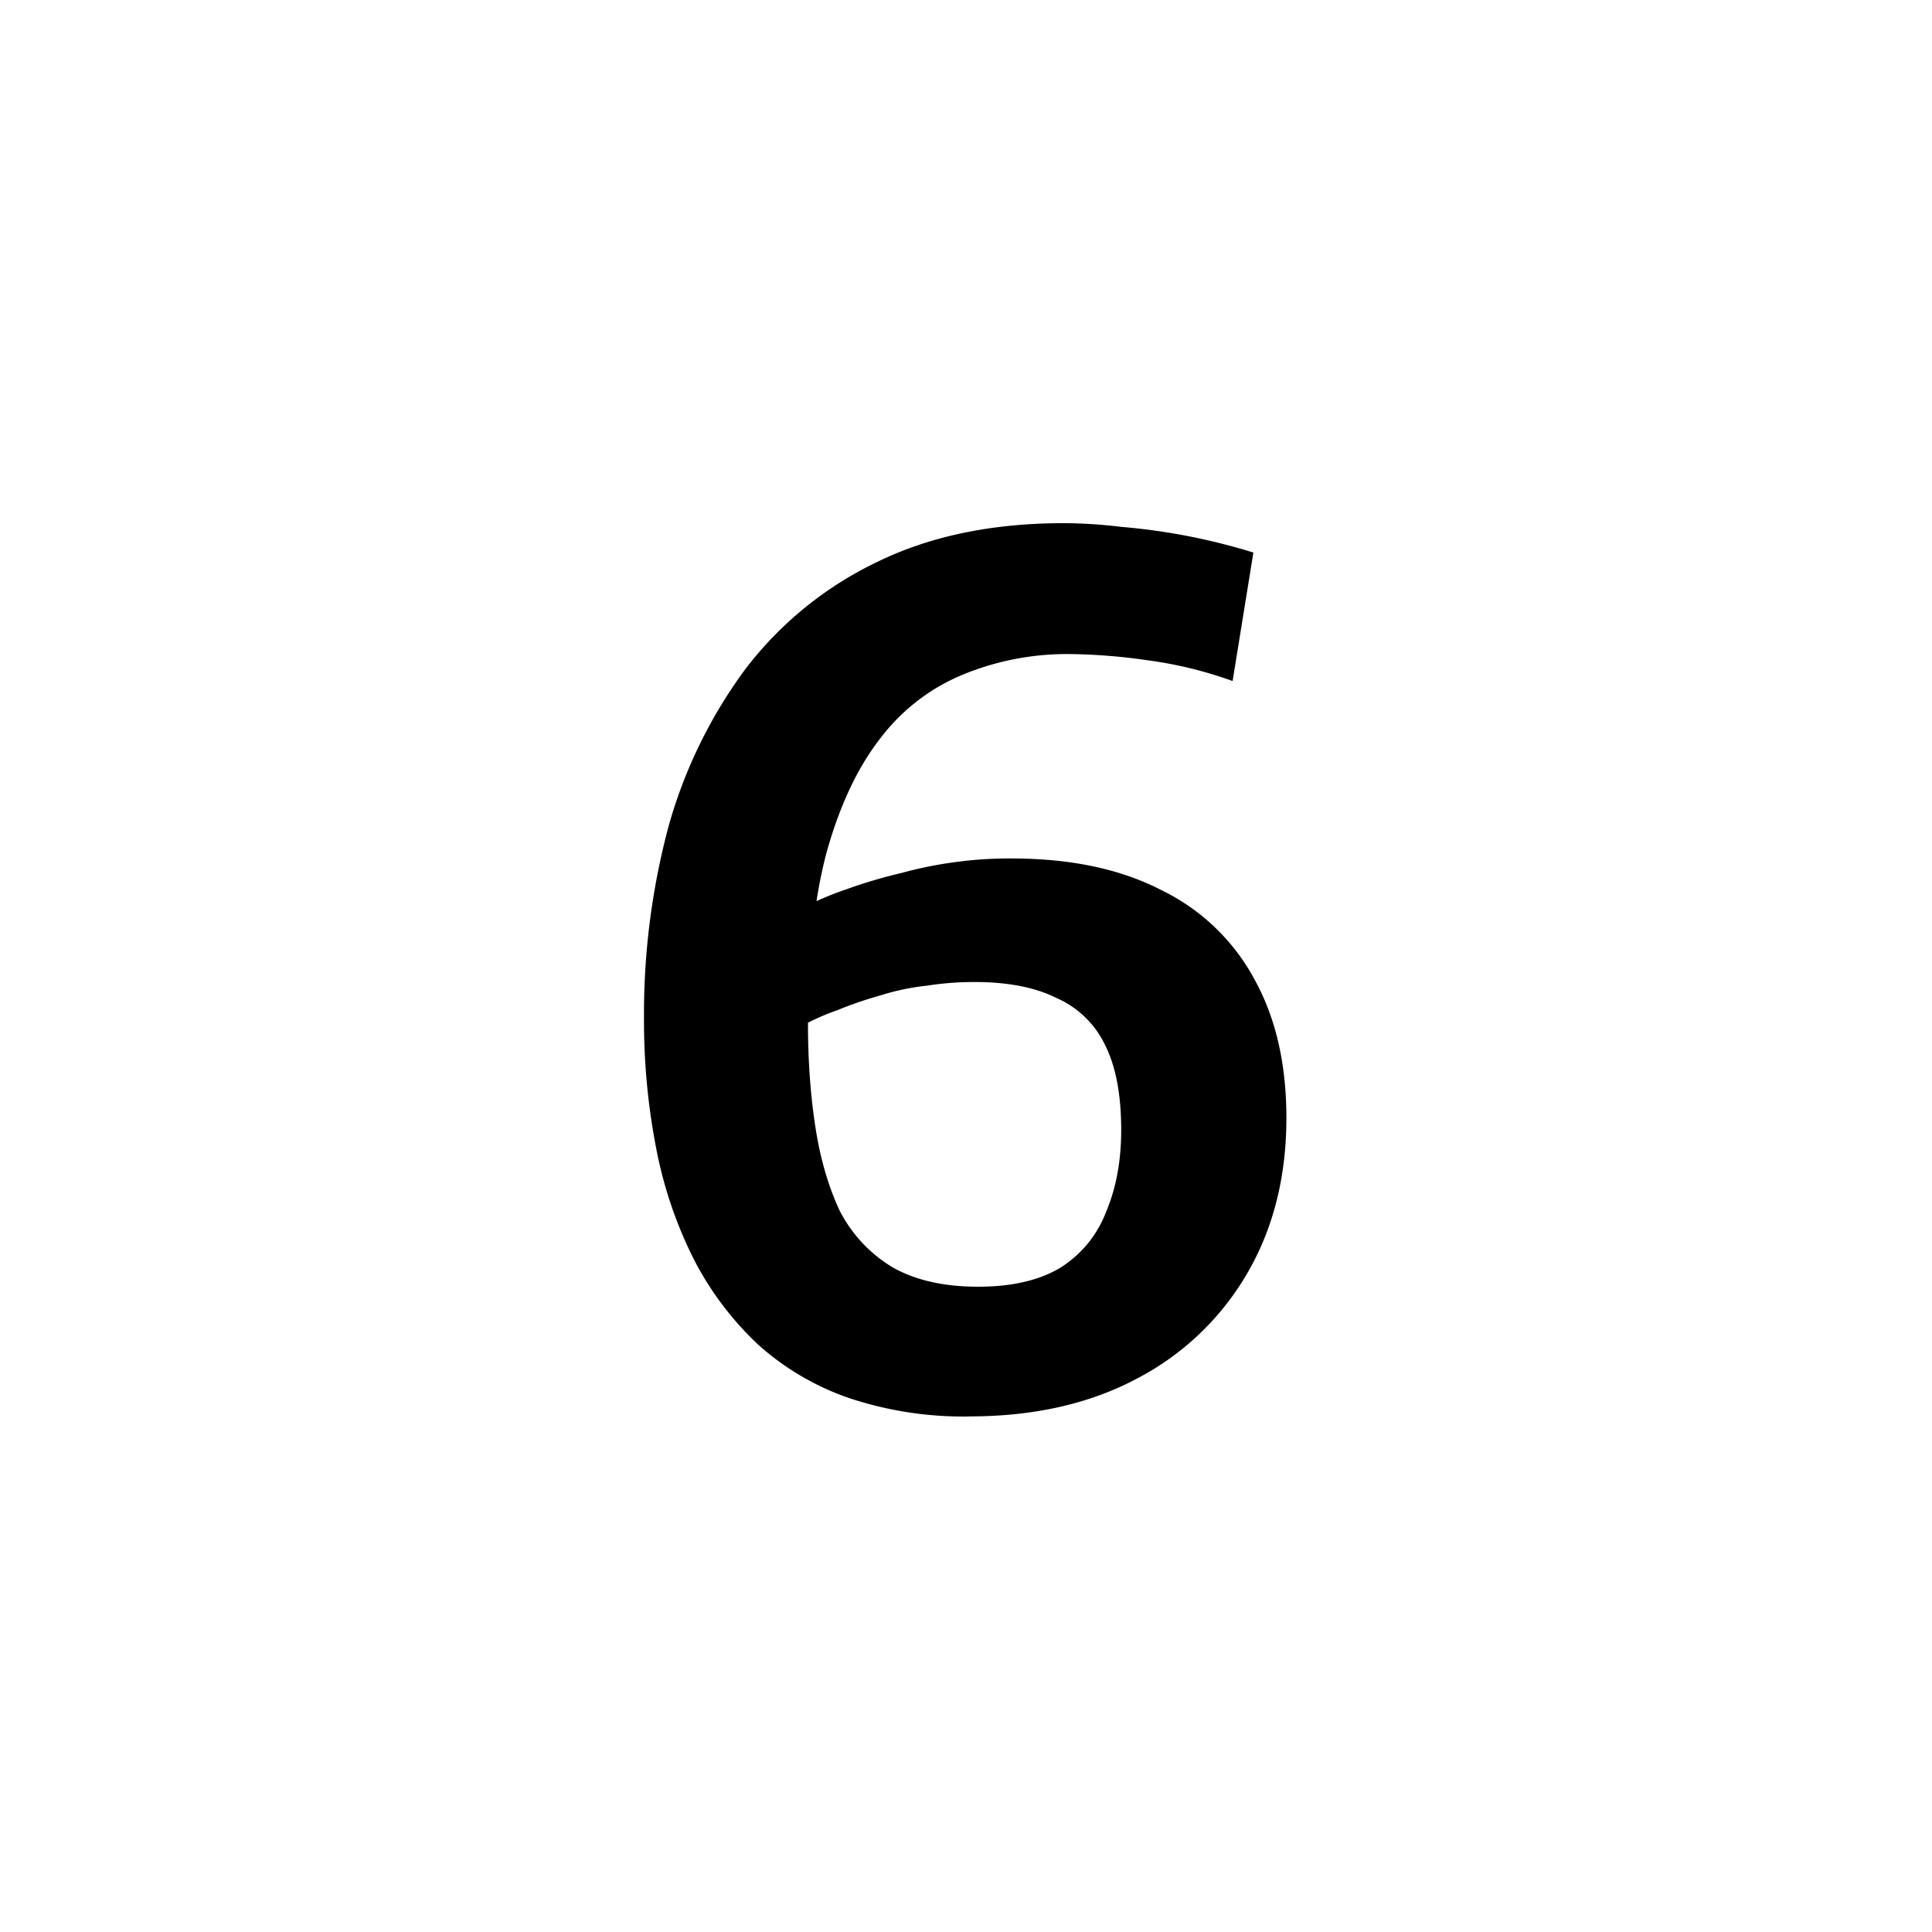<svg xmlns="http://www.w3.org/2000/svg" width="3em" height="3em" viewBox="0 0 24 24"><path fill="currentColor" fill-rule="evenodd" d="M10.553 17.369a4.5 4.5 0 0 0 1.49.227v-.001q1.201 0 2.083-.471a3.4 3.4 0 0 0 1.368-1.307q.486-.835.486-1.93q0-1.004-.395-1.718a2.6 2.6 0 0 0-1.155-1.11q-.76-.395-1.869-.395a5 5 0 0 0-.7.046a5 5 0 0 0-.668.136a6 6 0 0 0-.67.198a4 4 0 0 0-.38.15a6 6 0 0 1 .121-.59q.244-.883.67-1.43a2.47 2.47 0 0 1 1.018-.79a3.4 3.4 0 0 1 1.338-.259q.48.006.958.076q.546.072 1.064.259l.258-1.596a7.7 7.7 0 0 0-1.642-.319a6 6 0 0 0-.714-.046q-1.338 0-2.326.486a4.5 4.5 0 0 0-1.626 1.323a6 6 0 0 0-.958 1.961A9 9 0 0 0 8 12.64a8.3 8.3 0 0 0 .152 1.628c.092.48.25.946.471 1.383c.202.391.47.746.79 1.048a3.3 3.3 0 0 0 1.14.67m-.516-4.665v.012q0 .684.091 1.277q.09.593.304 1.049q.228.44.654.7q.425.242 1.064.242q.638 0 1.034-.243q.394-.258.562-.7q.182-.44.182-1.002q0-.654-.197-1.05a1.2 1.2 0 0 0-.608-.592q-.395-.198-1.019-.198q-.303 0-.593.046q-.289.03-.577.121q-.274.077-.532.183a3 3 0 0 0-.365.155" clip-rule="evenodd"/></svg>
